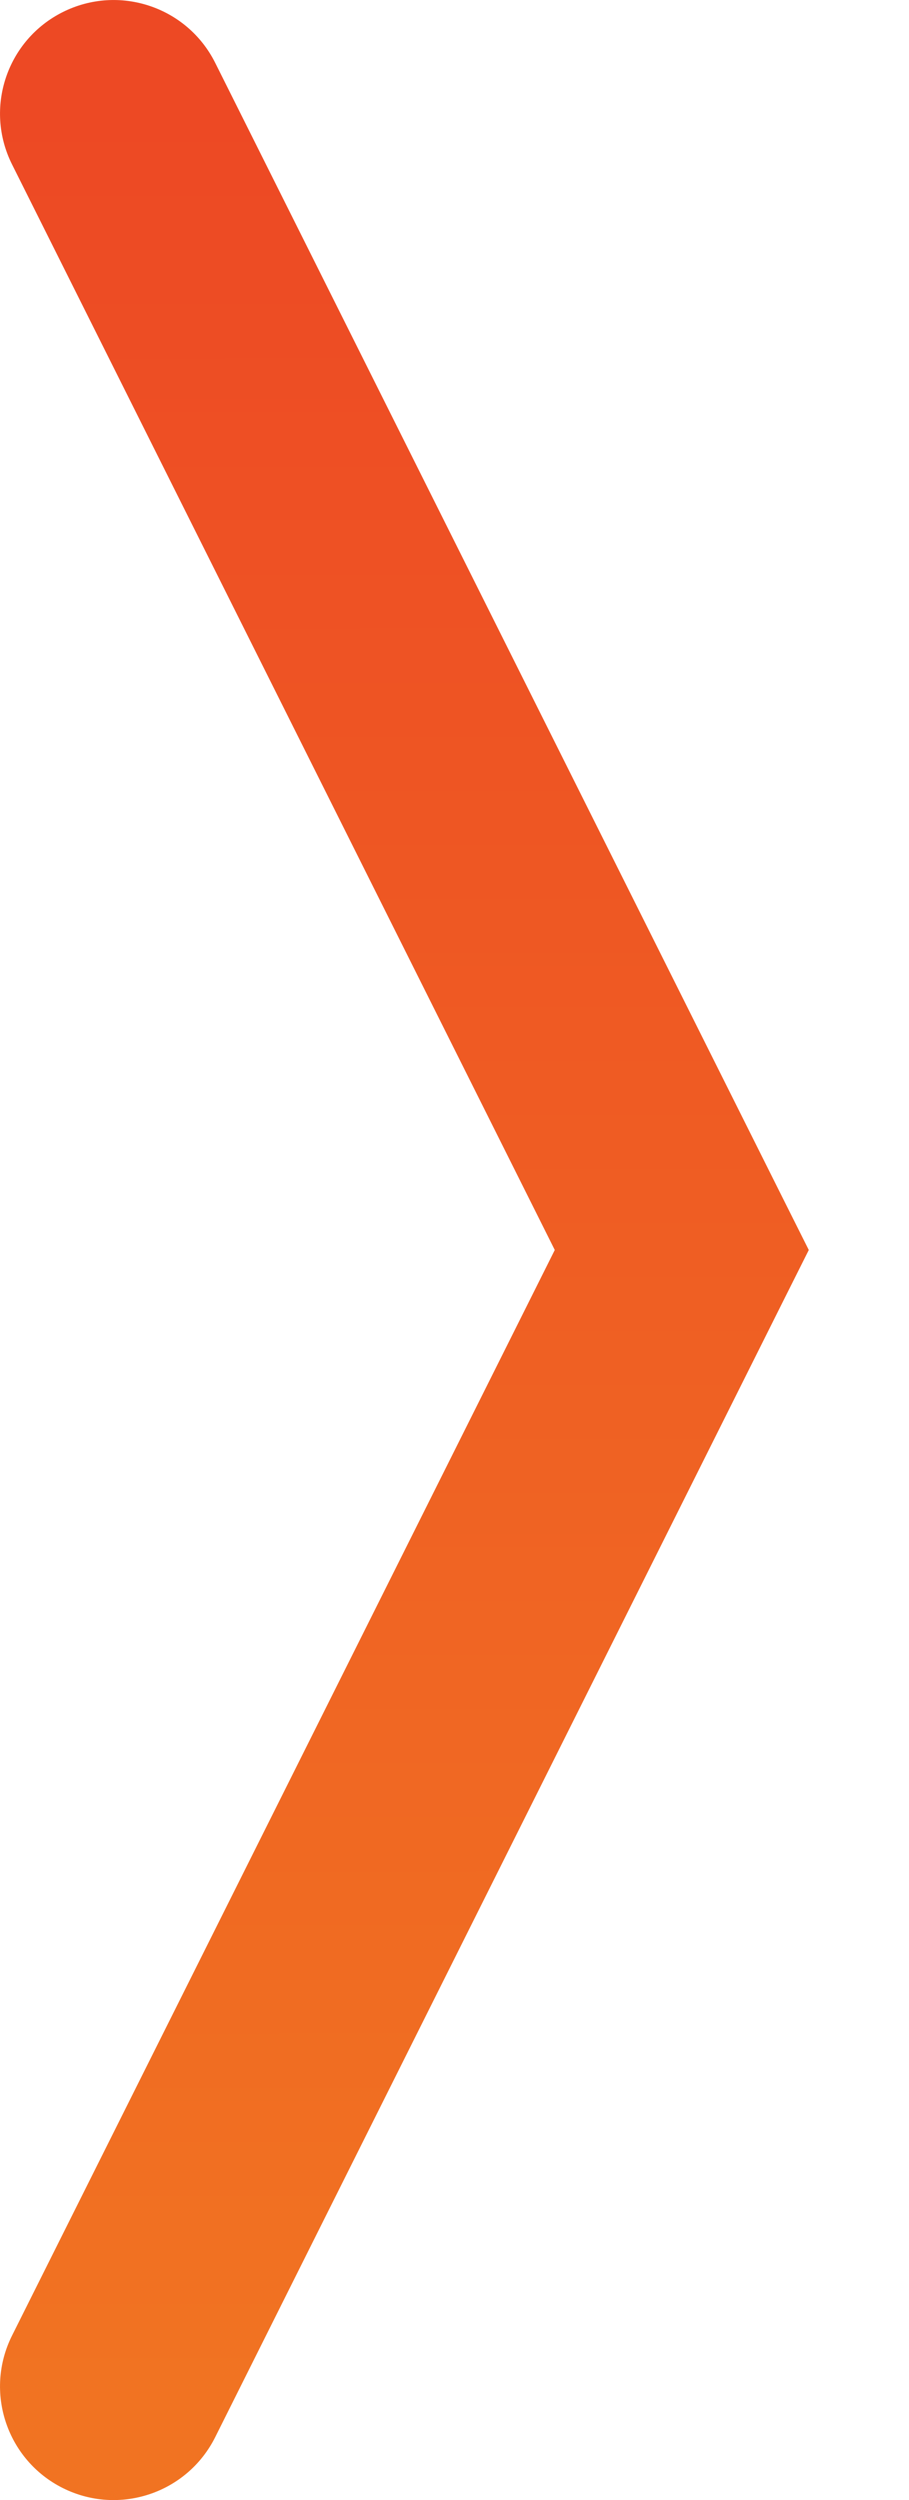 <svg width="8" height="22" viewBox="0 0 8 22" fill="none" xmlns="http://www.w3.org/2000/svg">
<path d="M1.894 0.553C1.647 0.059 1.047 -0.141 0.553 0.106C0.059 0.353 -0.141 0.953 0.106 1.447L1.894 0.553ZM6 11L6.894 11.447L7.118 11L6.894 10.553L6 11ZM0.106 20.553C-0.141 21.047 0.059 21.648 0.553 21.895C1.047 22.142 1.647 21.941 1.894 21.447L0.106 20.553ZM0.106 1.447L5.106 11.447L6.894 10.553L1.894 0.553L0.106 1.447ZM5.106 10.553L0.106 20.553L1.894 21.447L6.894 11.447L5.106 10.553Z" fill="url(#paint0_linear)"/>
<defs>
<linearGradient id="paint0_linear" x1="1" y1="1" x2="1.006" y2="21.001" gradientUnits="userSpaceOnUse">
<stop stop-color="#ED4924"/>
<stop offset="1" stop-color="#F17322"/>
</linearGradient>
</defs>
</svg>
